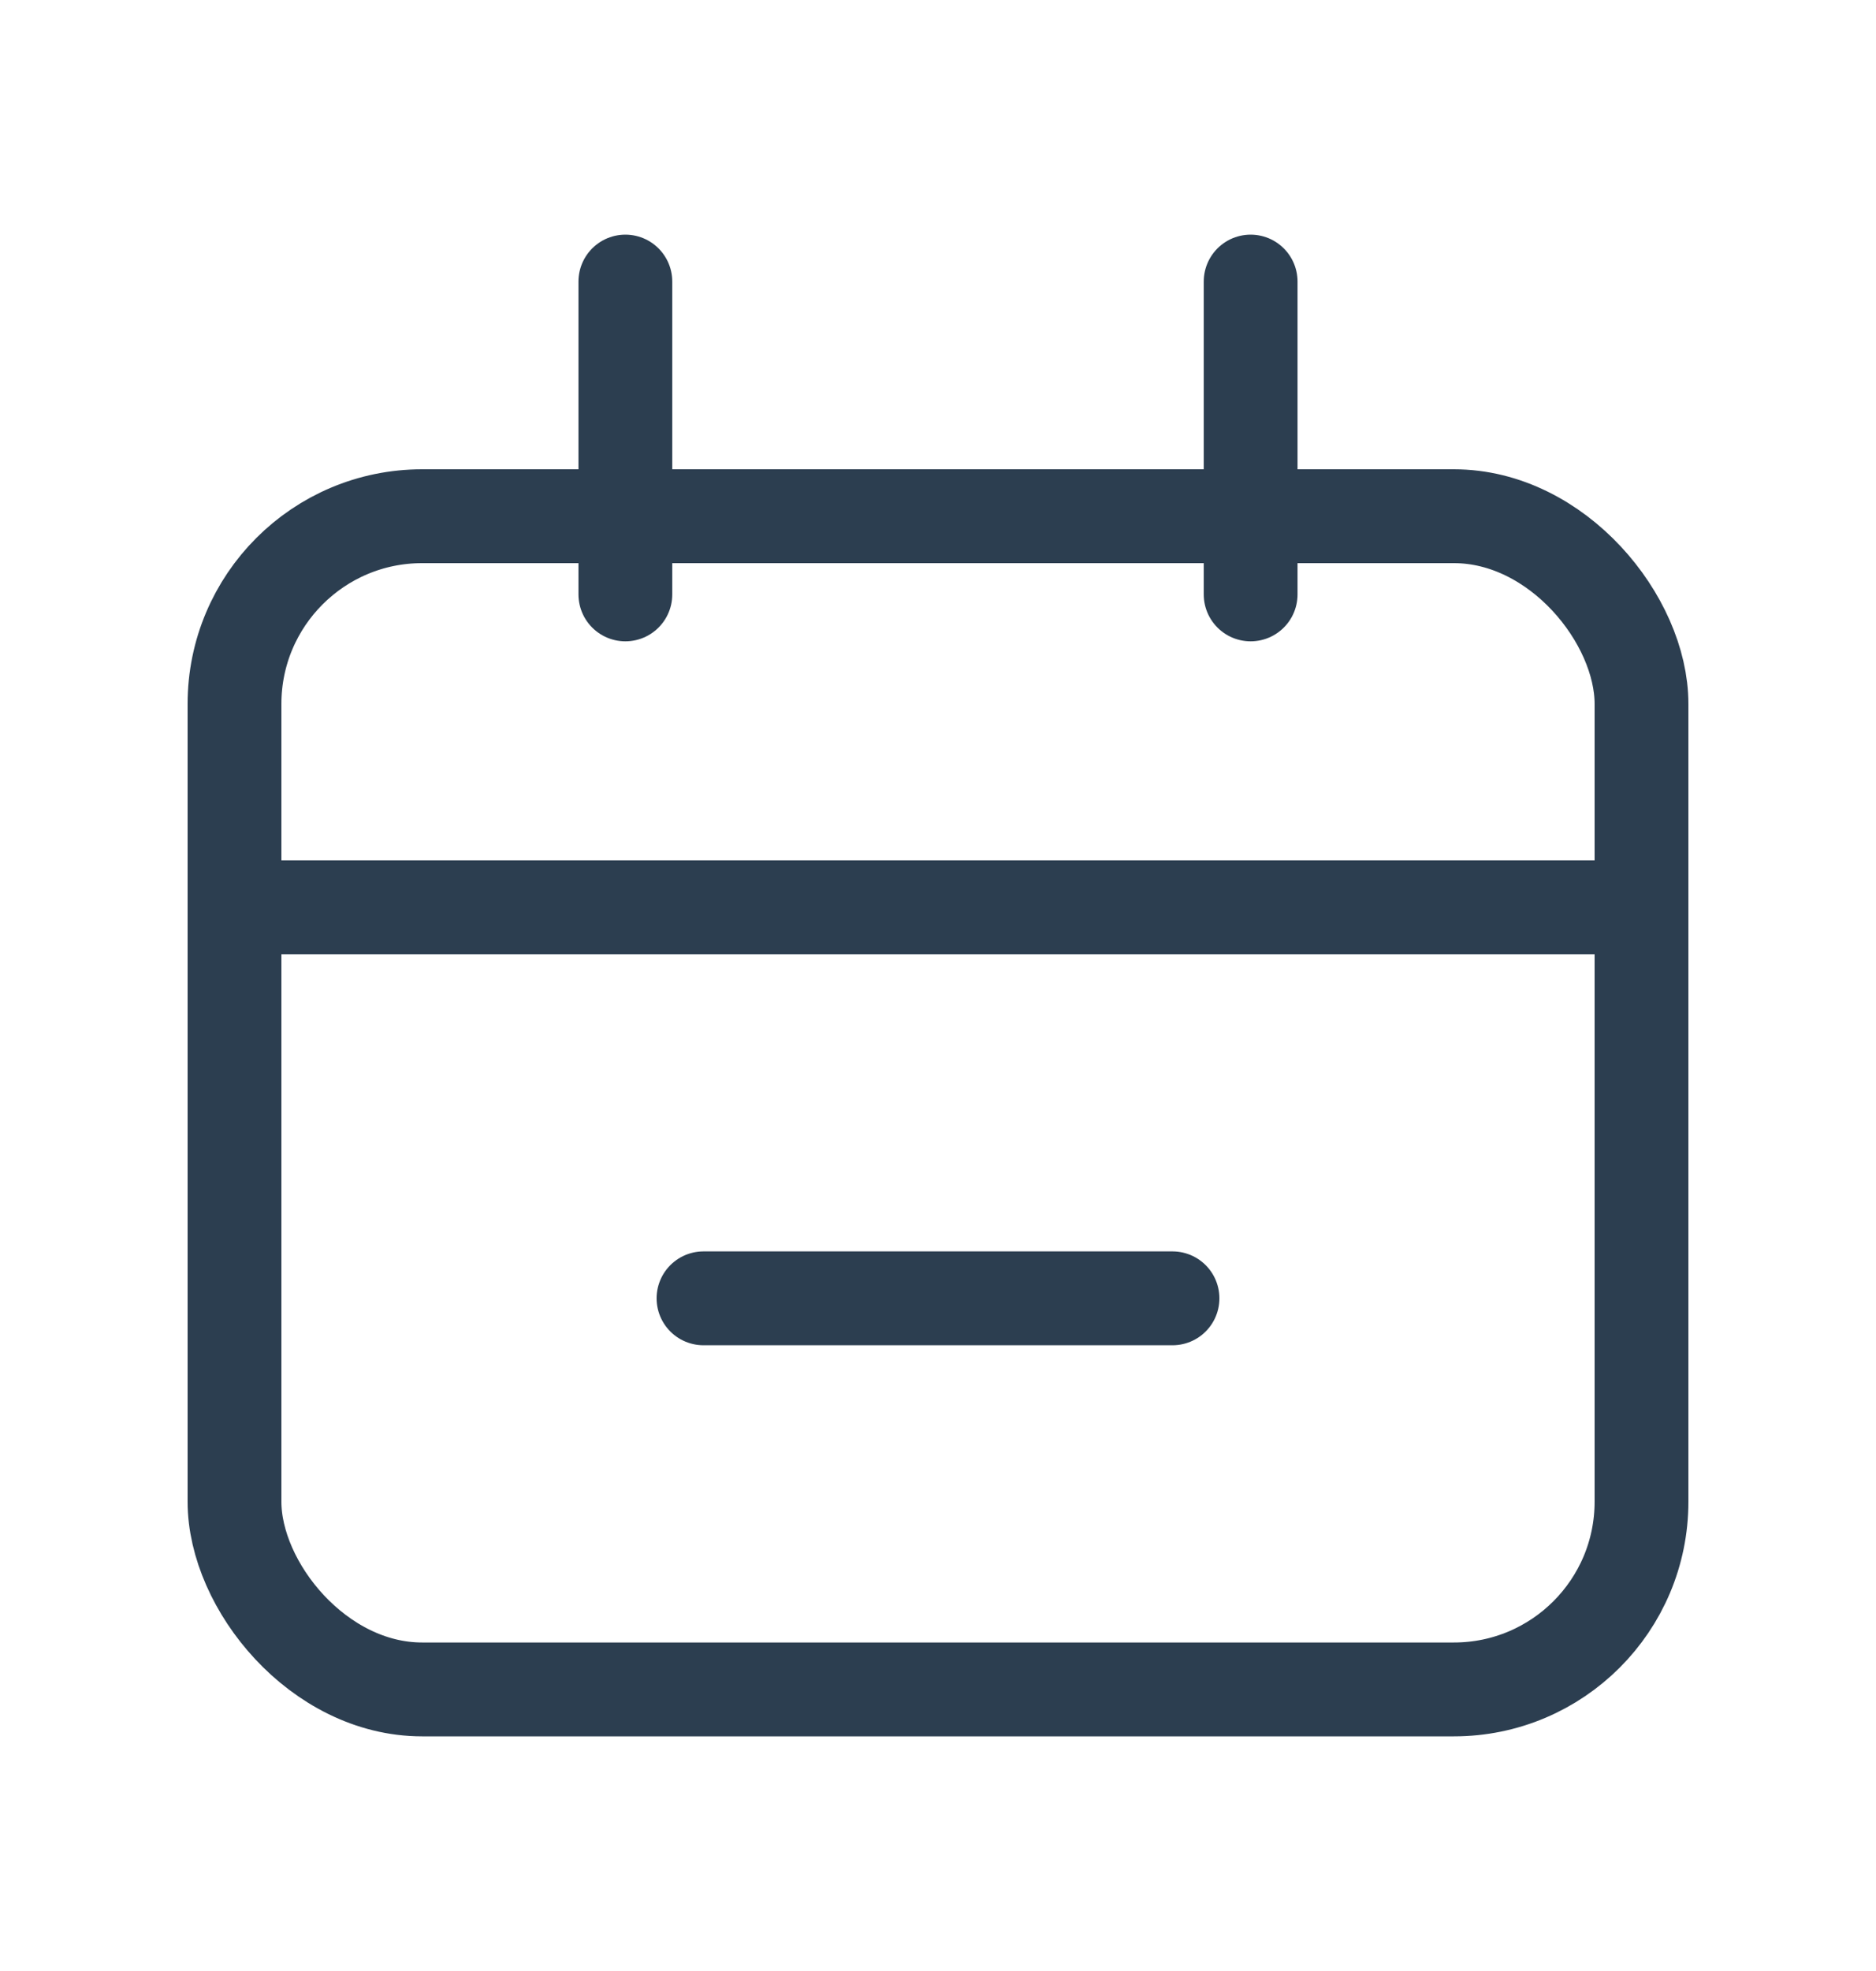 <svg width="20" height="21" viewBox="0 0 20 21" fill="none" xmlns="http://www.w3.org/2000/svg">
<rect x="2.5" y="5.5" width="15" height="12.5" rx="2" stroke="#2C3E50"/>
<path d="M2.5 9.667L17.5 9.667" stroke="#2C3E50" stroke-linecap="round"/>
<path d="M7.5 13.833H12.5" stroke="#2C3E50" stroke-linecap="round"/>
<path d="M6.667 3L6.667 6.333" stroke="#2C3E50" stroke-linecap="round"/>
<path d="M13.333 3L13.333 6.333" stroke="#2C3E50" stroke-linecap="round"/>
</svg>
